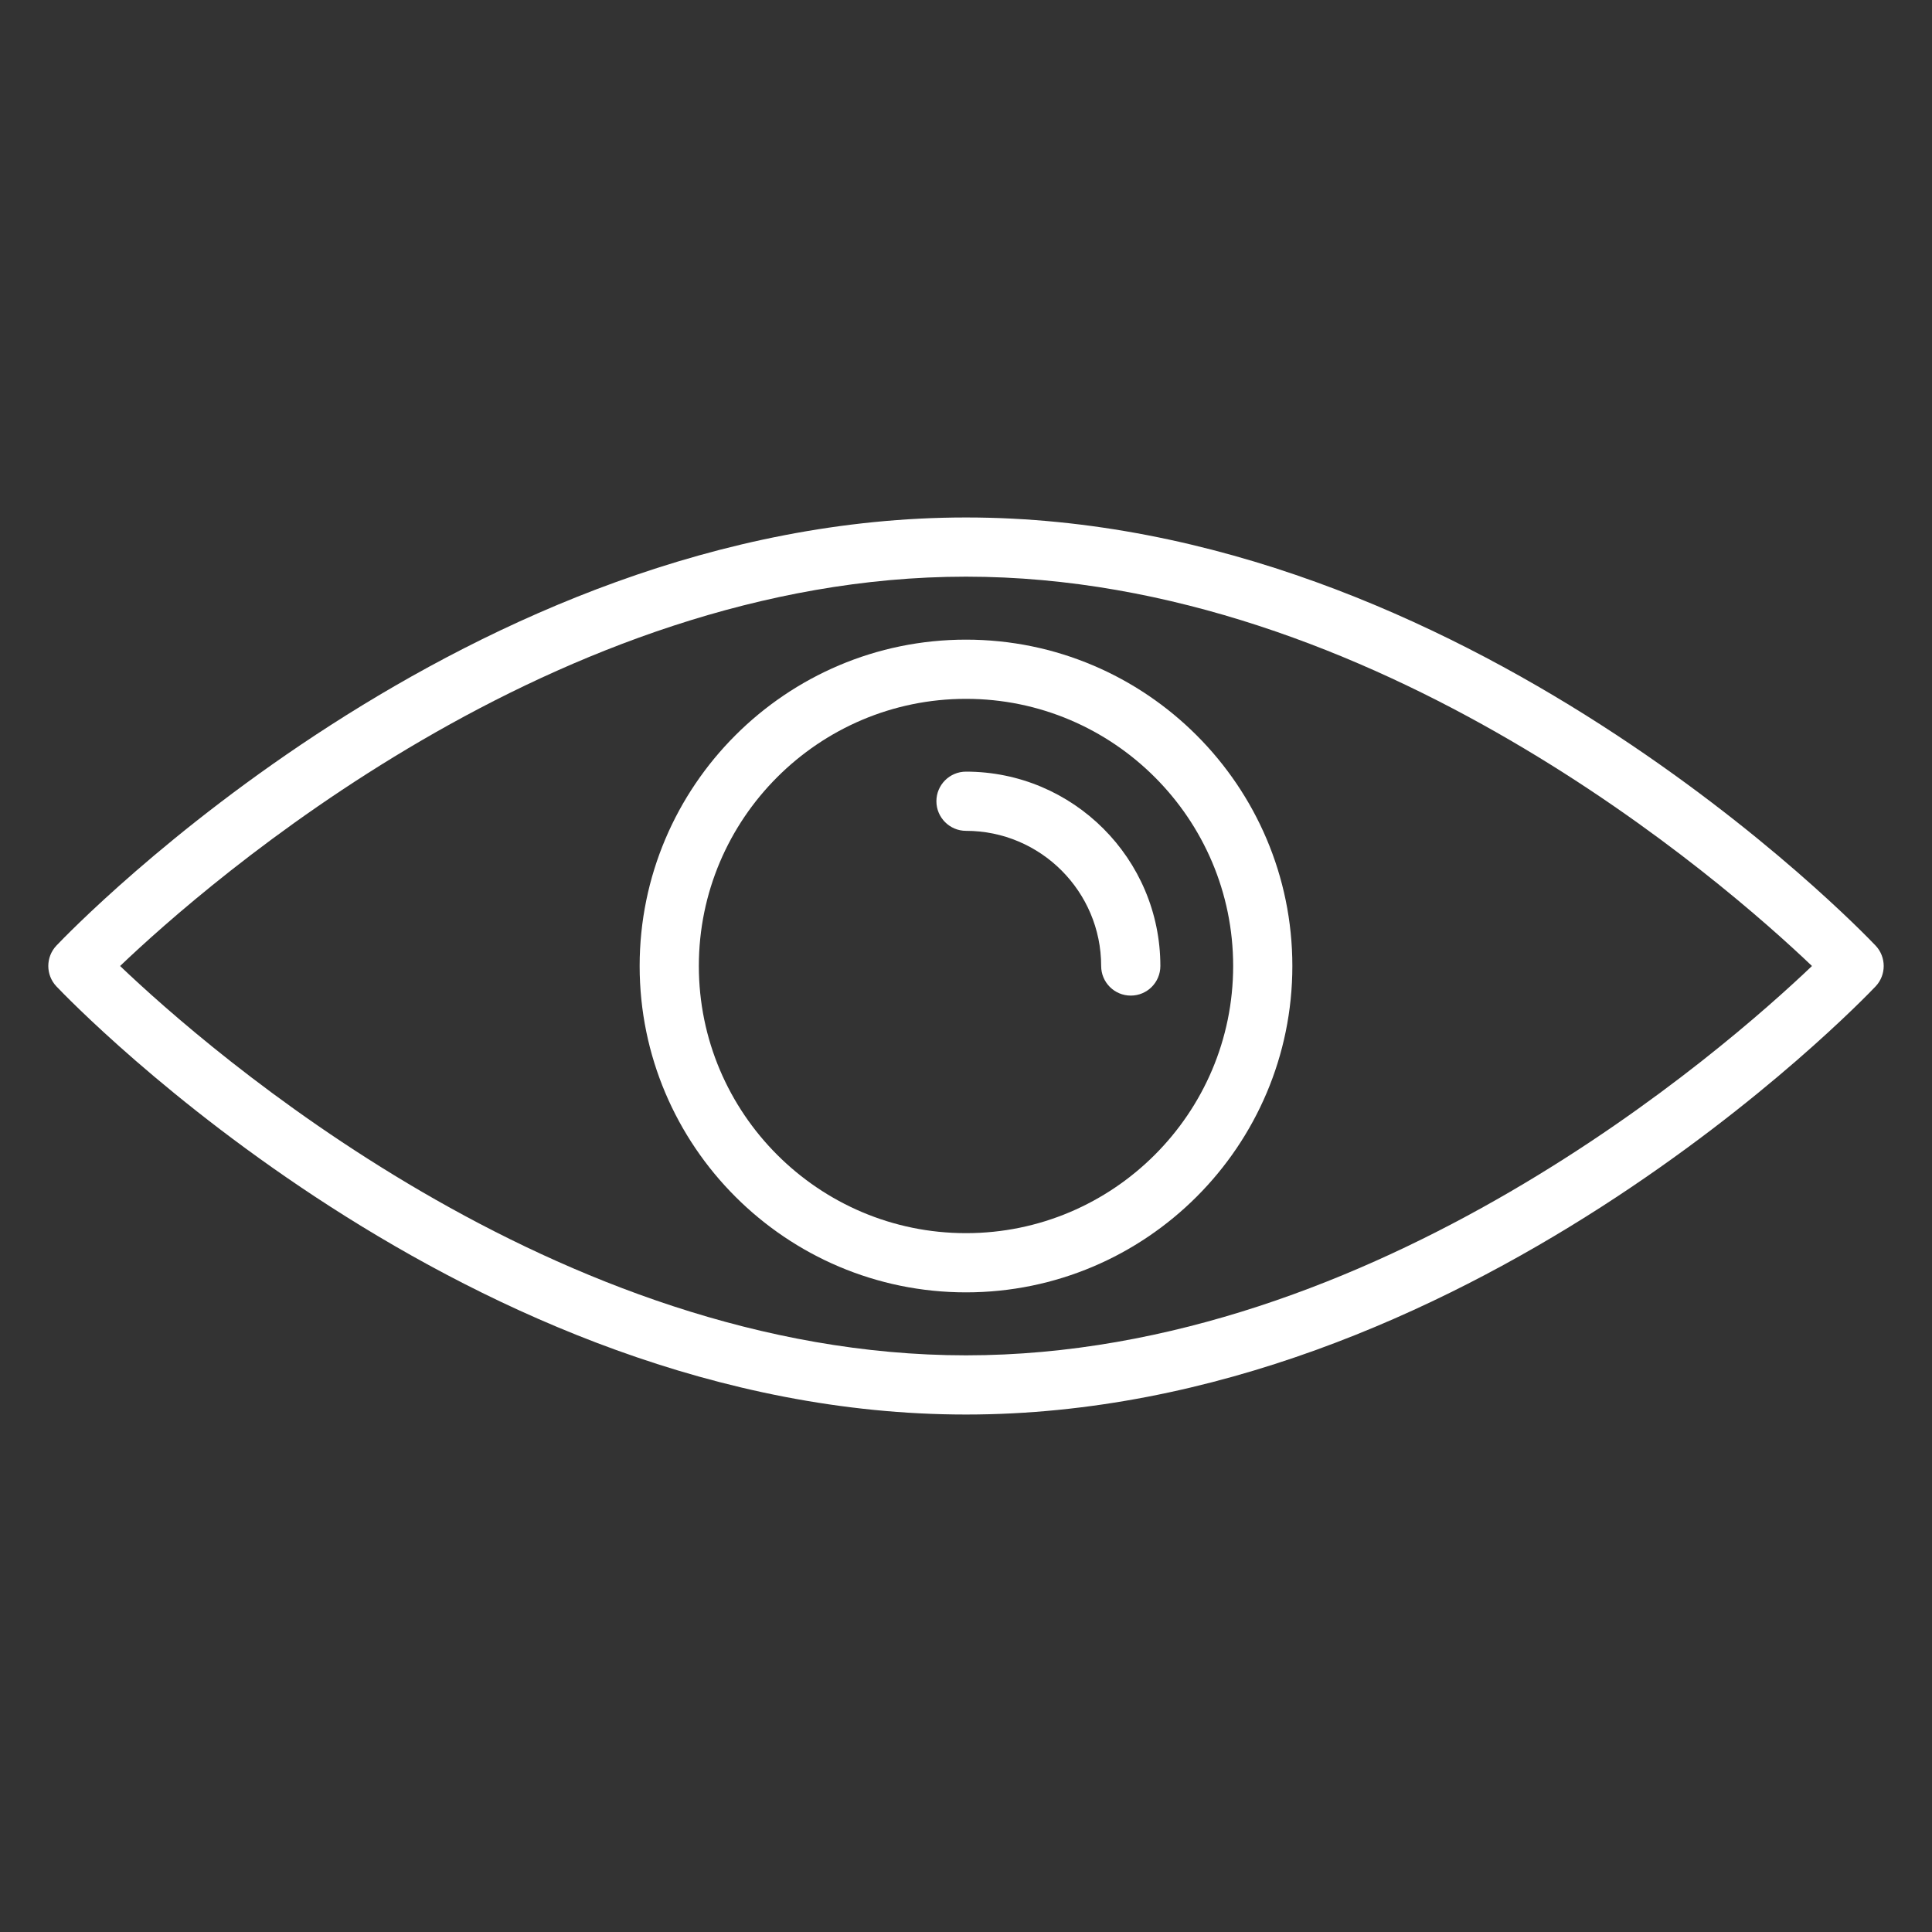 <svg width="25" height="25" viewBox="0 0 25 25" fill="none" xmlns="http://www.w3.org/2000/svg">
<rect x="0" y="0" width="25" height="25" fill="#333333" stroke="none"/>
<path d="M12.5 18.304C6.063 18.304 0.945 12.99 0.73 12.764C0.59 12.616 0.59 12.384 0.73 12.236C0.945 12.01 6.063 6.696 12.5 6.696C18.938 6.696 24.055 12.01 24.27 12.236C24.41 12.384 24.41 12.616 24.27 12.764C24.055 12.99 18.938 18.304 12.5 18.304ZM1.554 12.5C2.677 13.572 7.194 17.538 12.5 17.538C17.806 17.538 22.323 13.572 23.447 12.5C22.323 11.428 17.806 7.462 12.5 7.462C7.194 7.462 2.677 11.428 1.554 12.5Z" fill="white"/>
<path d="M12.5 16.723C10.172 16.723 8.277 14.829 8.277 12.5C8.277 10.171 10.172 8.277 12.5 8.277C14.829 8.277 16.723 10.172 16.723 12.5C16.723 14.829 14.829 16.723 12.5 16.723ZM12.5 9.043C10.594 9.043 9.043 10.594 9.043 12.5C9.043 14.406 10.594 15.957 12.5 15.957C14.406 15.957 15.957 14.406 15.957 12.5C15.957 10.594 14.406 9.043 12.5 9.043Z" fill="white"/>
<path d="M14.632 12.883C14.421 12.883 14.249 12.712 14.249 12.5C14.249 11.536 13.465 10.751 12.5 10.751C12.289 10.751 12.117 10.579 12.117 10.368C12.117 10.156 12.289 9.985 12.5 9.985C13.887 9.985 15.015 11.113 15.015 12.5C15.015 12.712 14.844 12.883 14.632 12.883L14.632 12.883Z" fill="white"/>
</svg>
